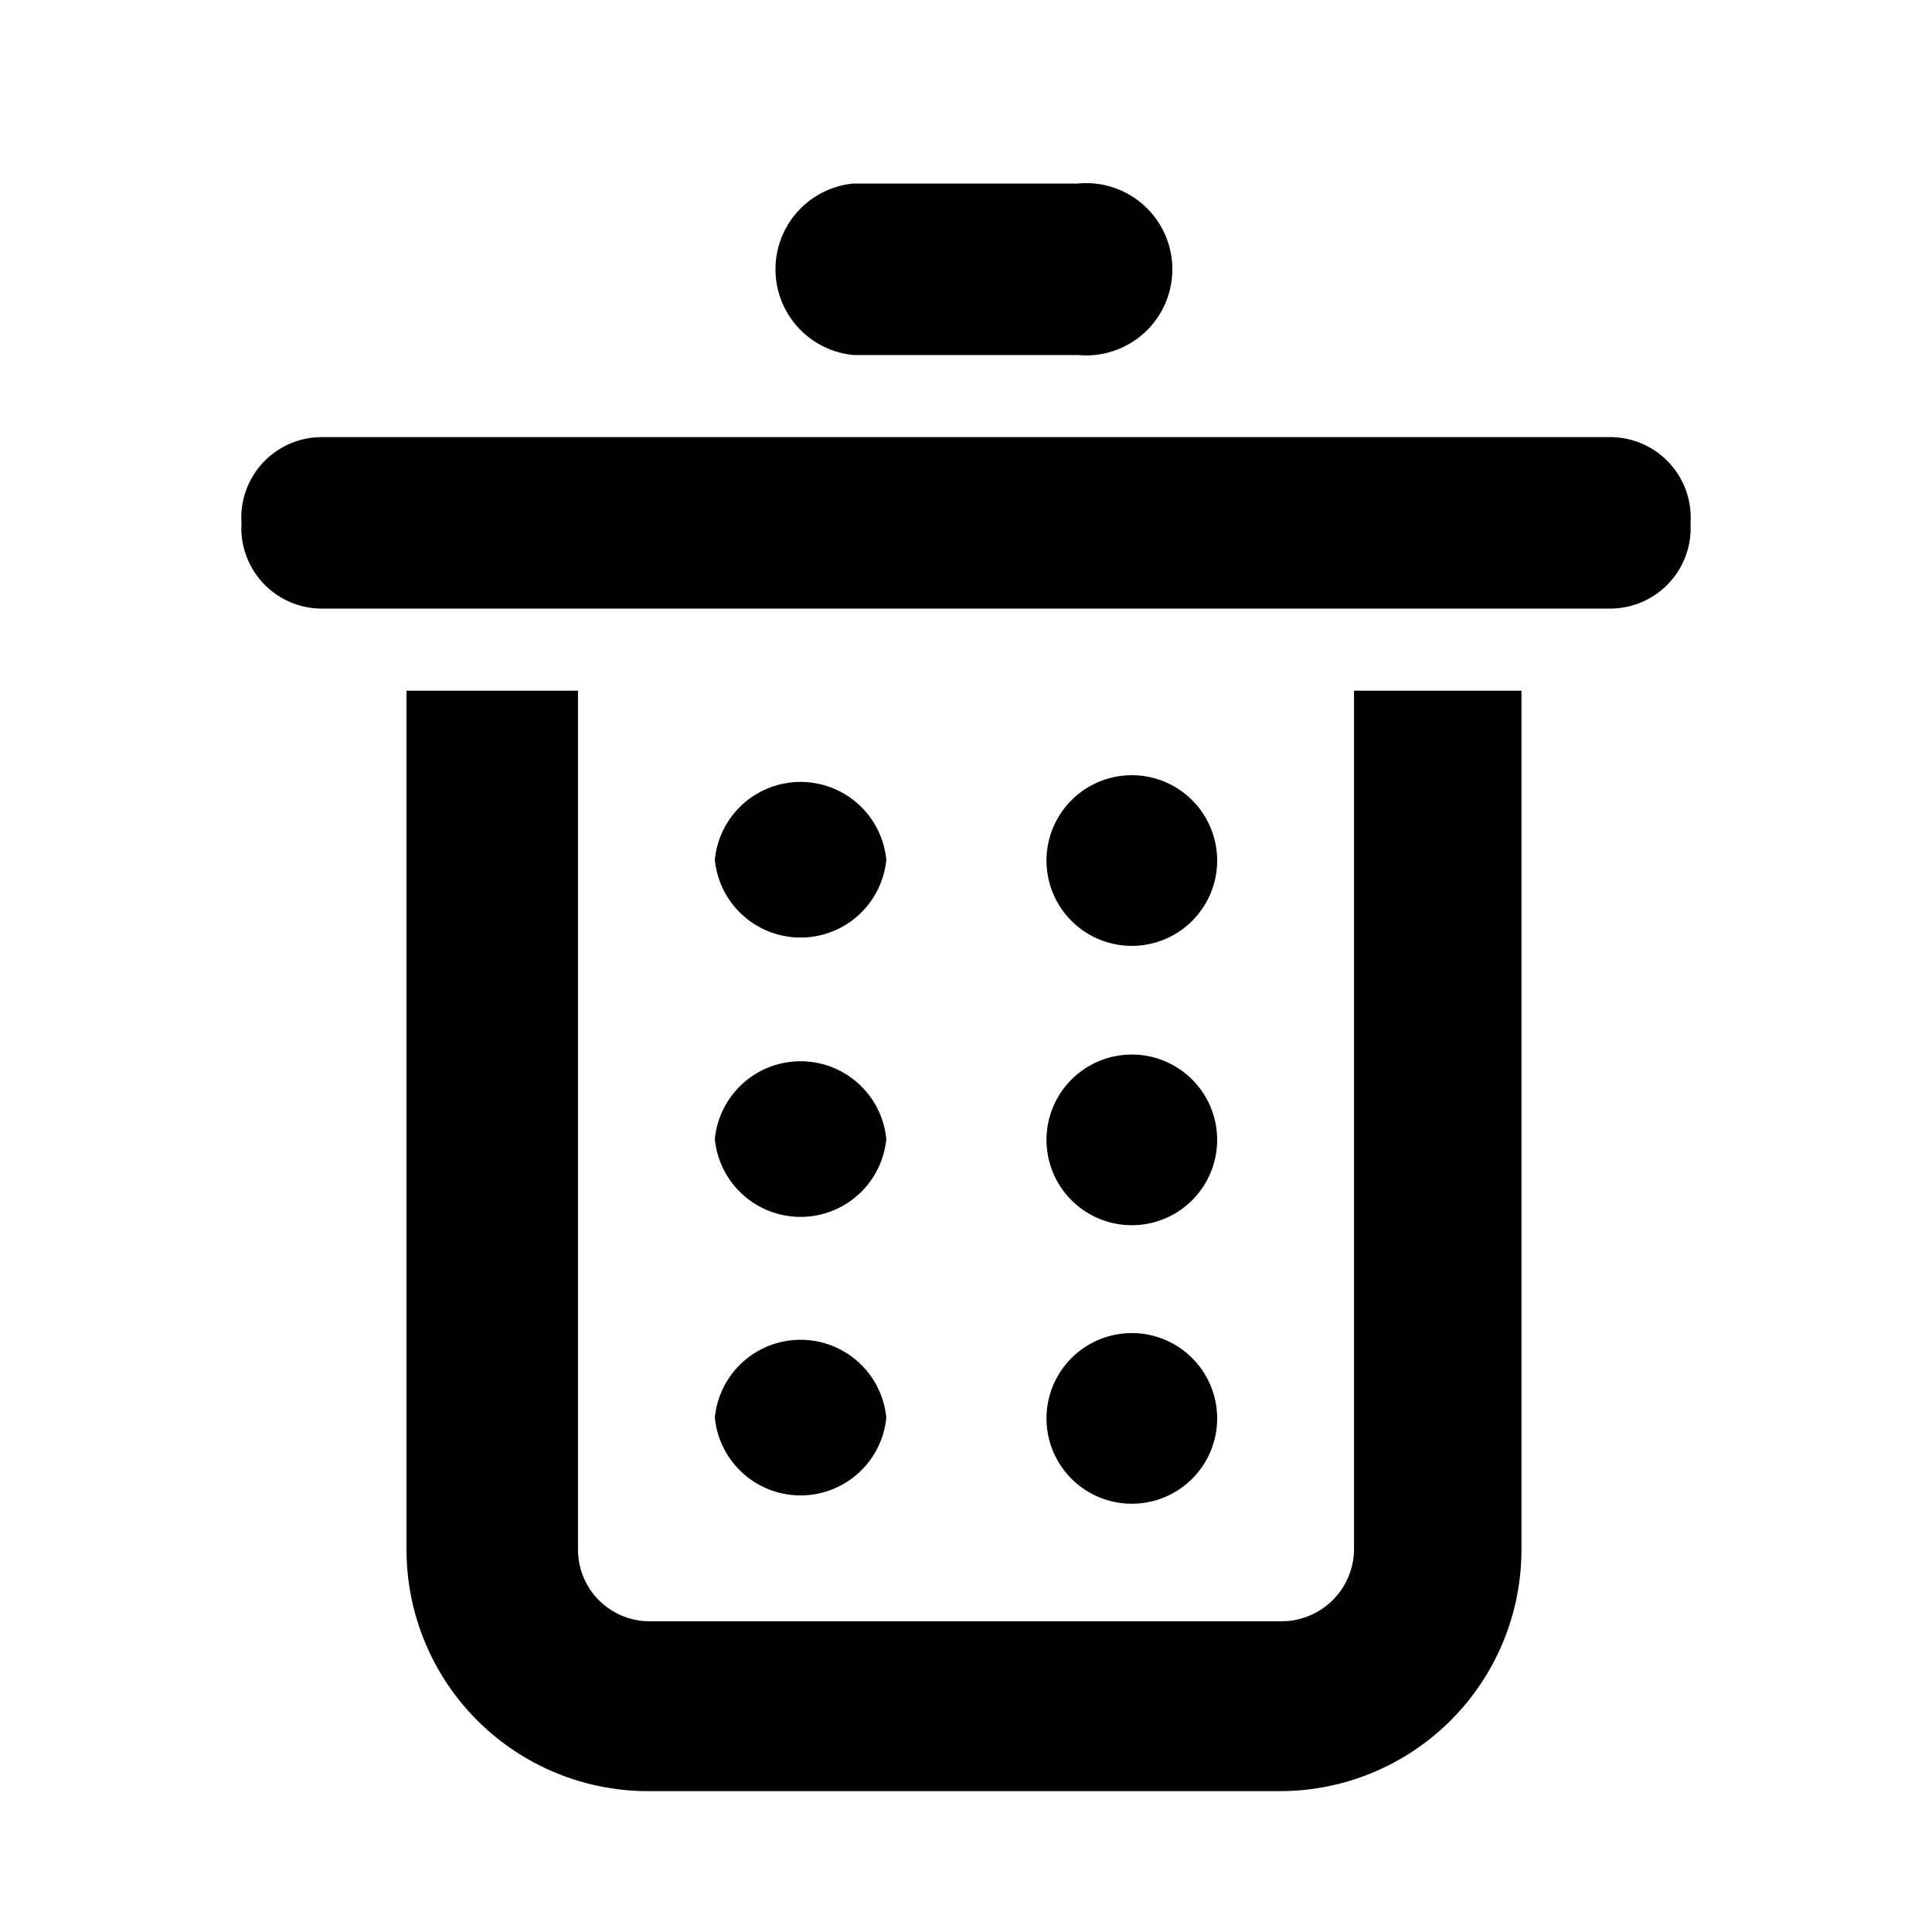 <?xml version="1.0" encoding="utf-8" standalone="no"?>
<!DOCTYPE svg PUBLIC "-//W3C//DTD SVG 1.1//EN" "http://www.w3.org/Graphics/SVG/1.1/DTD/svg11.dtd">
<svg xmlns="http://www.w3.org/2000/svg" viewBox="0 0 24 24">
    <path d="M8.88,10.68a1.07,1.07,0,0,0,2.13,0h0v0h0a1.07,1.07,0,0,0-2.13,0h0v0Z" />
    <path d="M8.88,17.61a1.07,1.07,0,0,0,2.13,0h0a1.07,1.07,0,0,0-2.13,0h0Z" />
    <path d="M8.88,14.15a1.07,1.07,0,0,0,2.13,0h0a1.07,1.07,0,0,0-2.13,0h0Z" />
    <path d="M13,10.69a1.06,1.06,0,0,0,2.12,0h0v0h0a1.06,1.06,0,0,0-2.12,0h0v0Z" />
    <path d="M13,17.62a1.06,1.06,0,0,0,2.12,0h0a1.06,1.06,0,1,0-2.12,0h0Z" />
    <path d="M13,14.16a1.06,1.06,0,1,0,2.12,0h0a1.06,1.06,0,1,0-2.12,0h0Z" />
    <path d="M16.82,19.25a.9.9,0,0,1-.9.89H8.07a.89.89,0,0,1-.89-.89V8.58H5.05V19.25a3,3,0,0,0,3,3h7.85a3,3,0,0,0,3-3V8.58H16.82Z" />
    <path d="M20,5.43H4A1,1,0,0,0,3,6.5,1,1,0,0,0,4,7.56H20A1,1,0,0,0,21,6.5,1,1,0,0,0,20,5.43Z" />
    <path d="M10.6,4.41h2.79a1.07,1.07,0,1,0,0-2.13H10.6a1.07,1.07,0,0,0,0,2.13Z" />
</svg>
